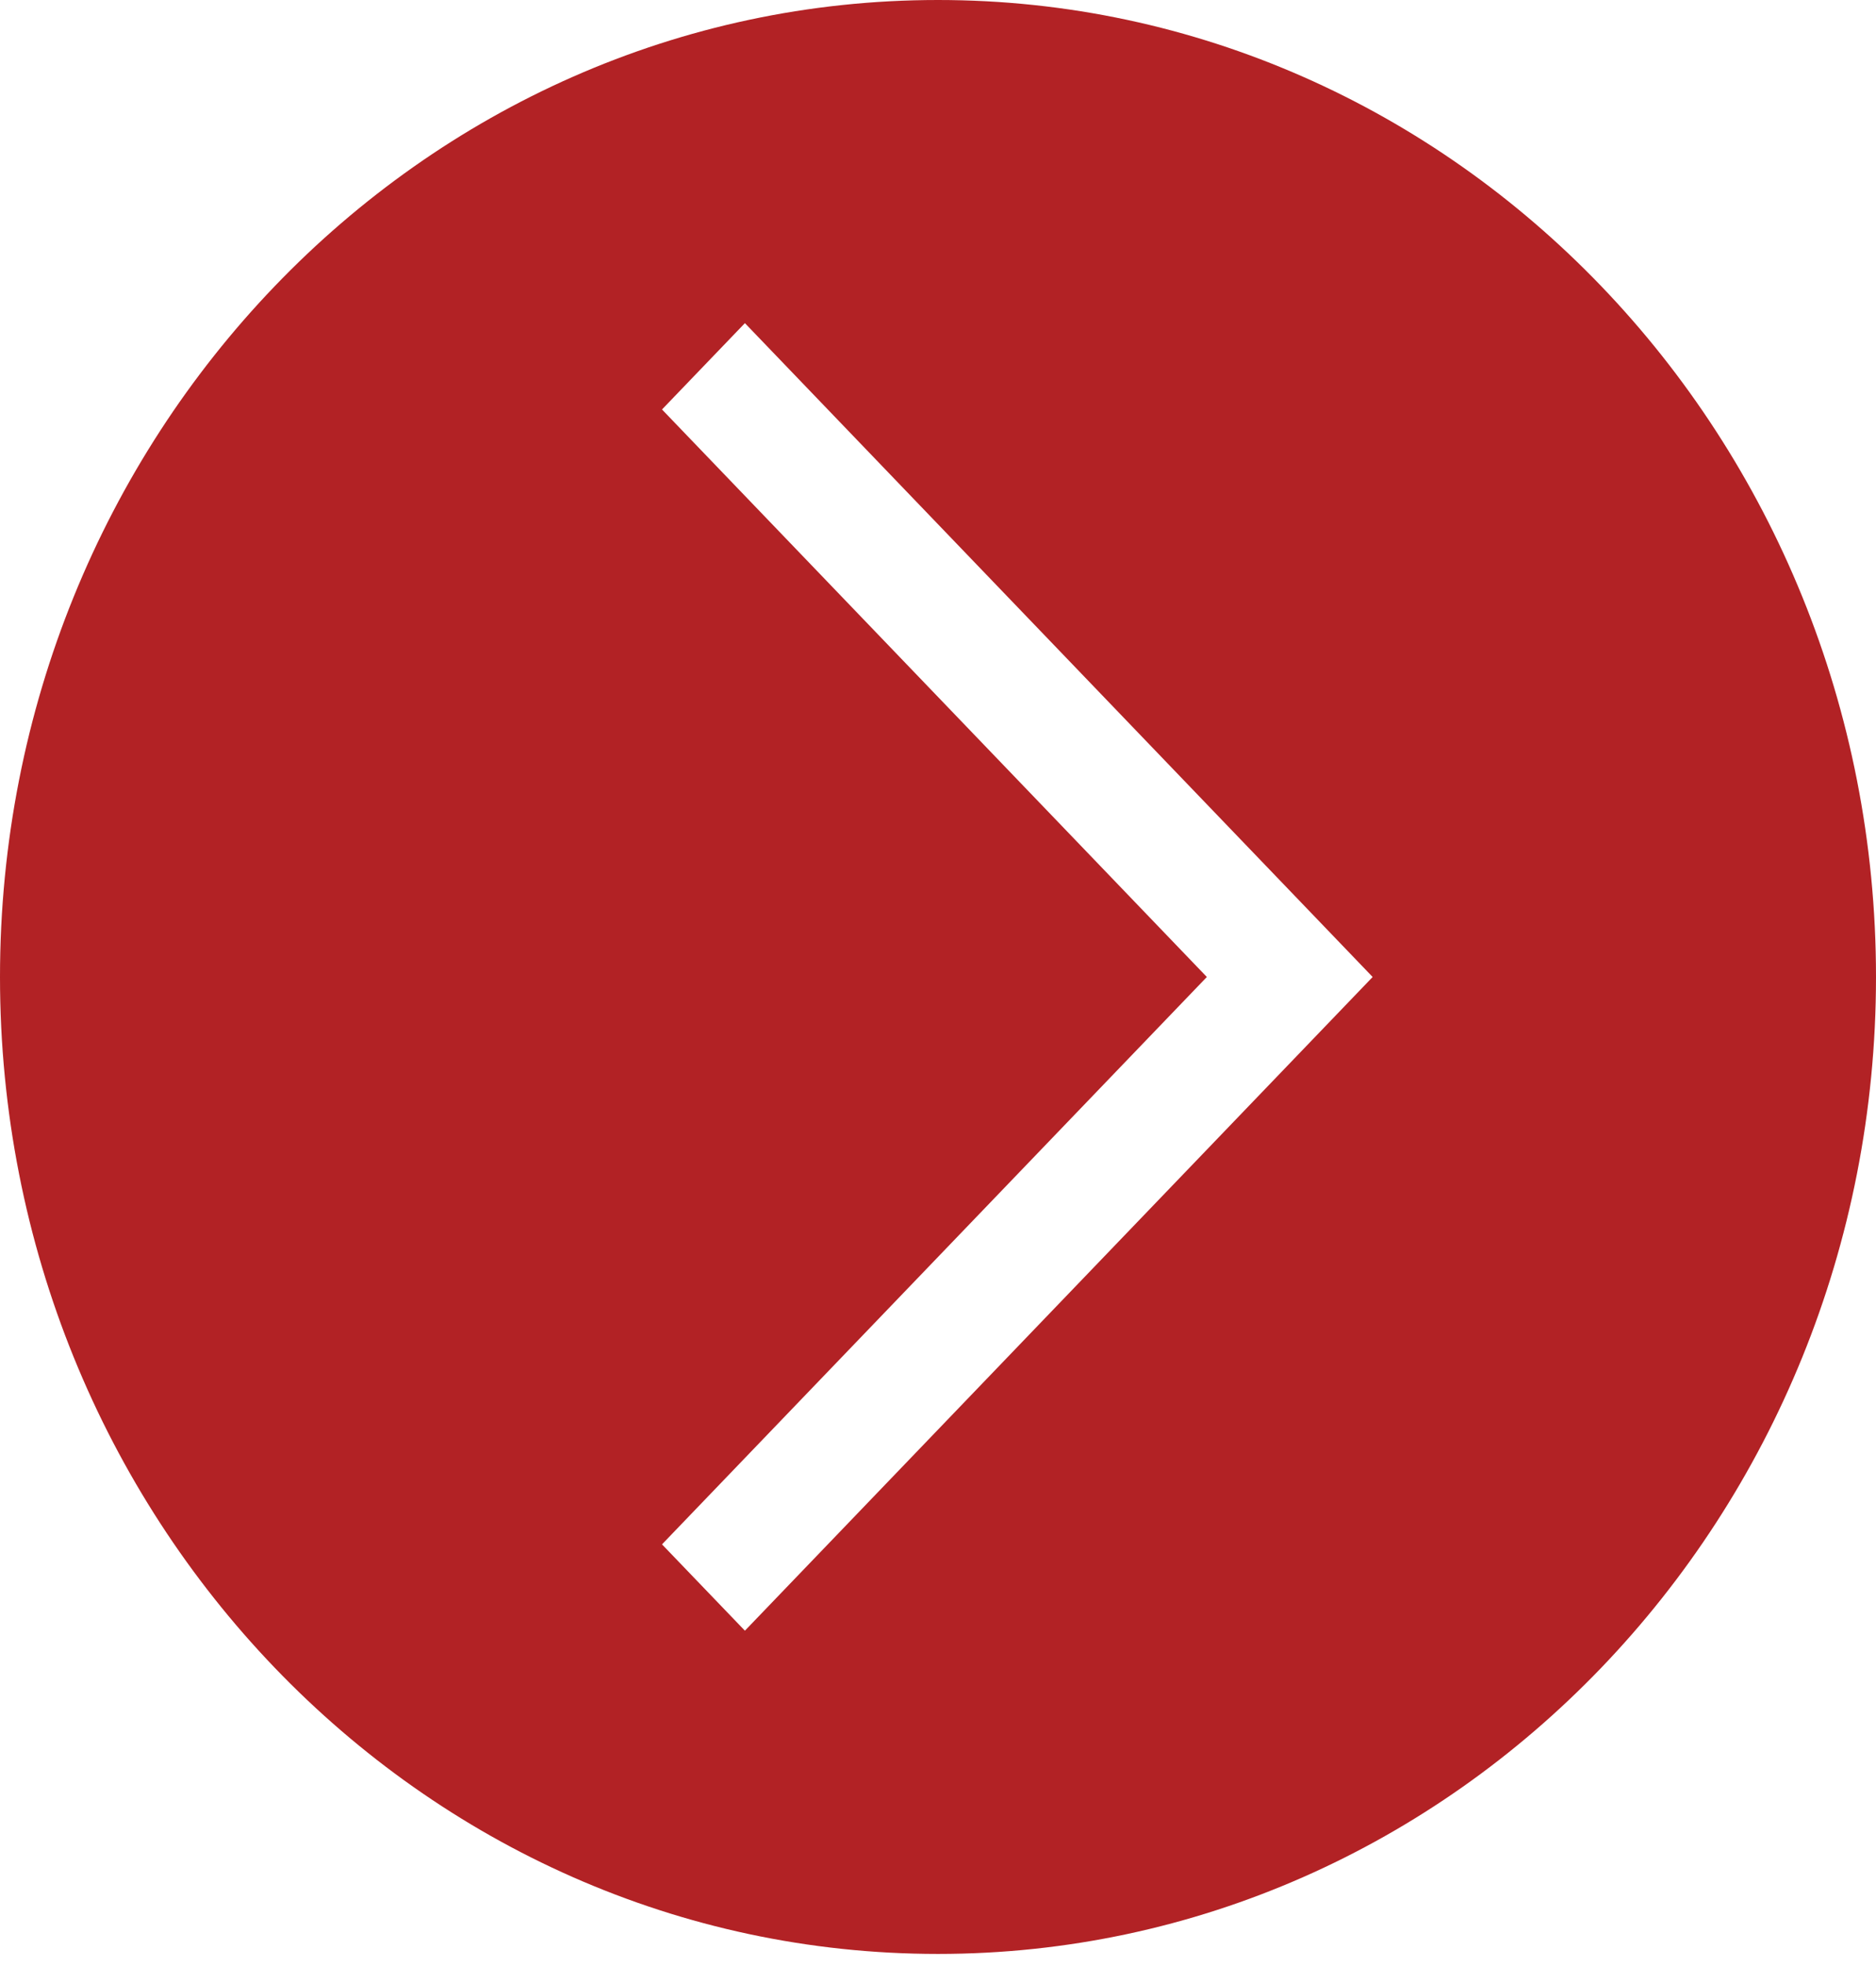 <svg width="42" height="44" viewBox="0 0 42 44" fill="none" xmlns="http://www.w3.org/2000/svg">
<g clip-path="url(#clip0_333_20)">
<path d="M21 0C32.597 0 42 9.79 42 21.865C42 33.94 32.597 43.729 21 43.729C9.403 43.729 0 33.94 0 21.865C0 9.79 9.403 0 21 0ZM14.821 34.563L16.677 36.495L30.731 21.865L16.677 7.232L14.821 9.164L27.019 21.865L14.821 34.563Z" fill="#B22225"/>
</g>
<defs>
<clipPath id="clip0_333_20">
<rect width="42" height="44" fill="white" transform="matrix(-1 0 0 1 42 0)"/>
</clipPath>
</defs>
</svg>
